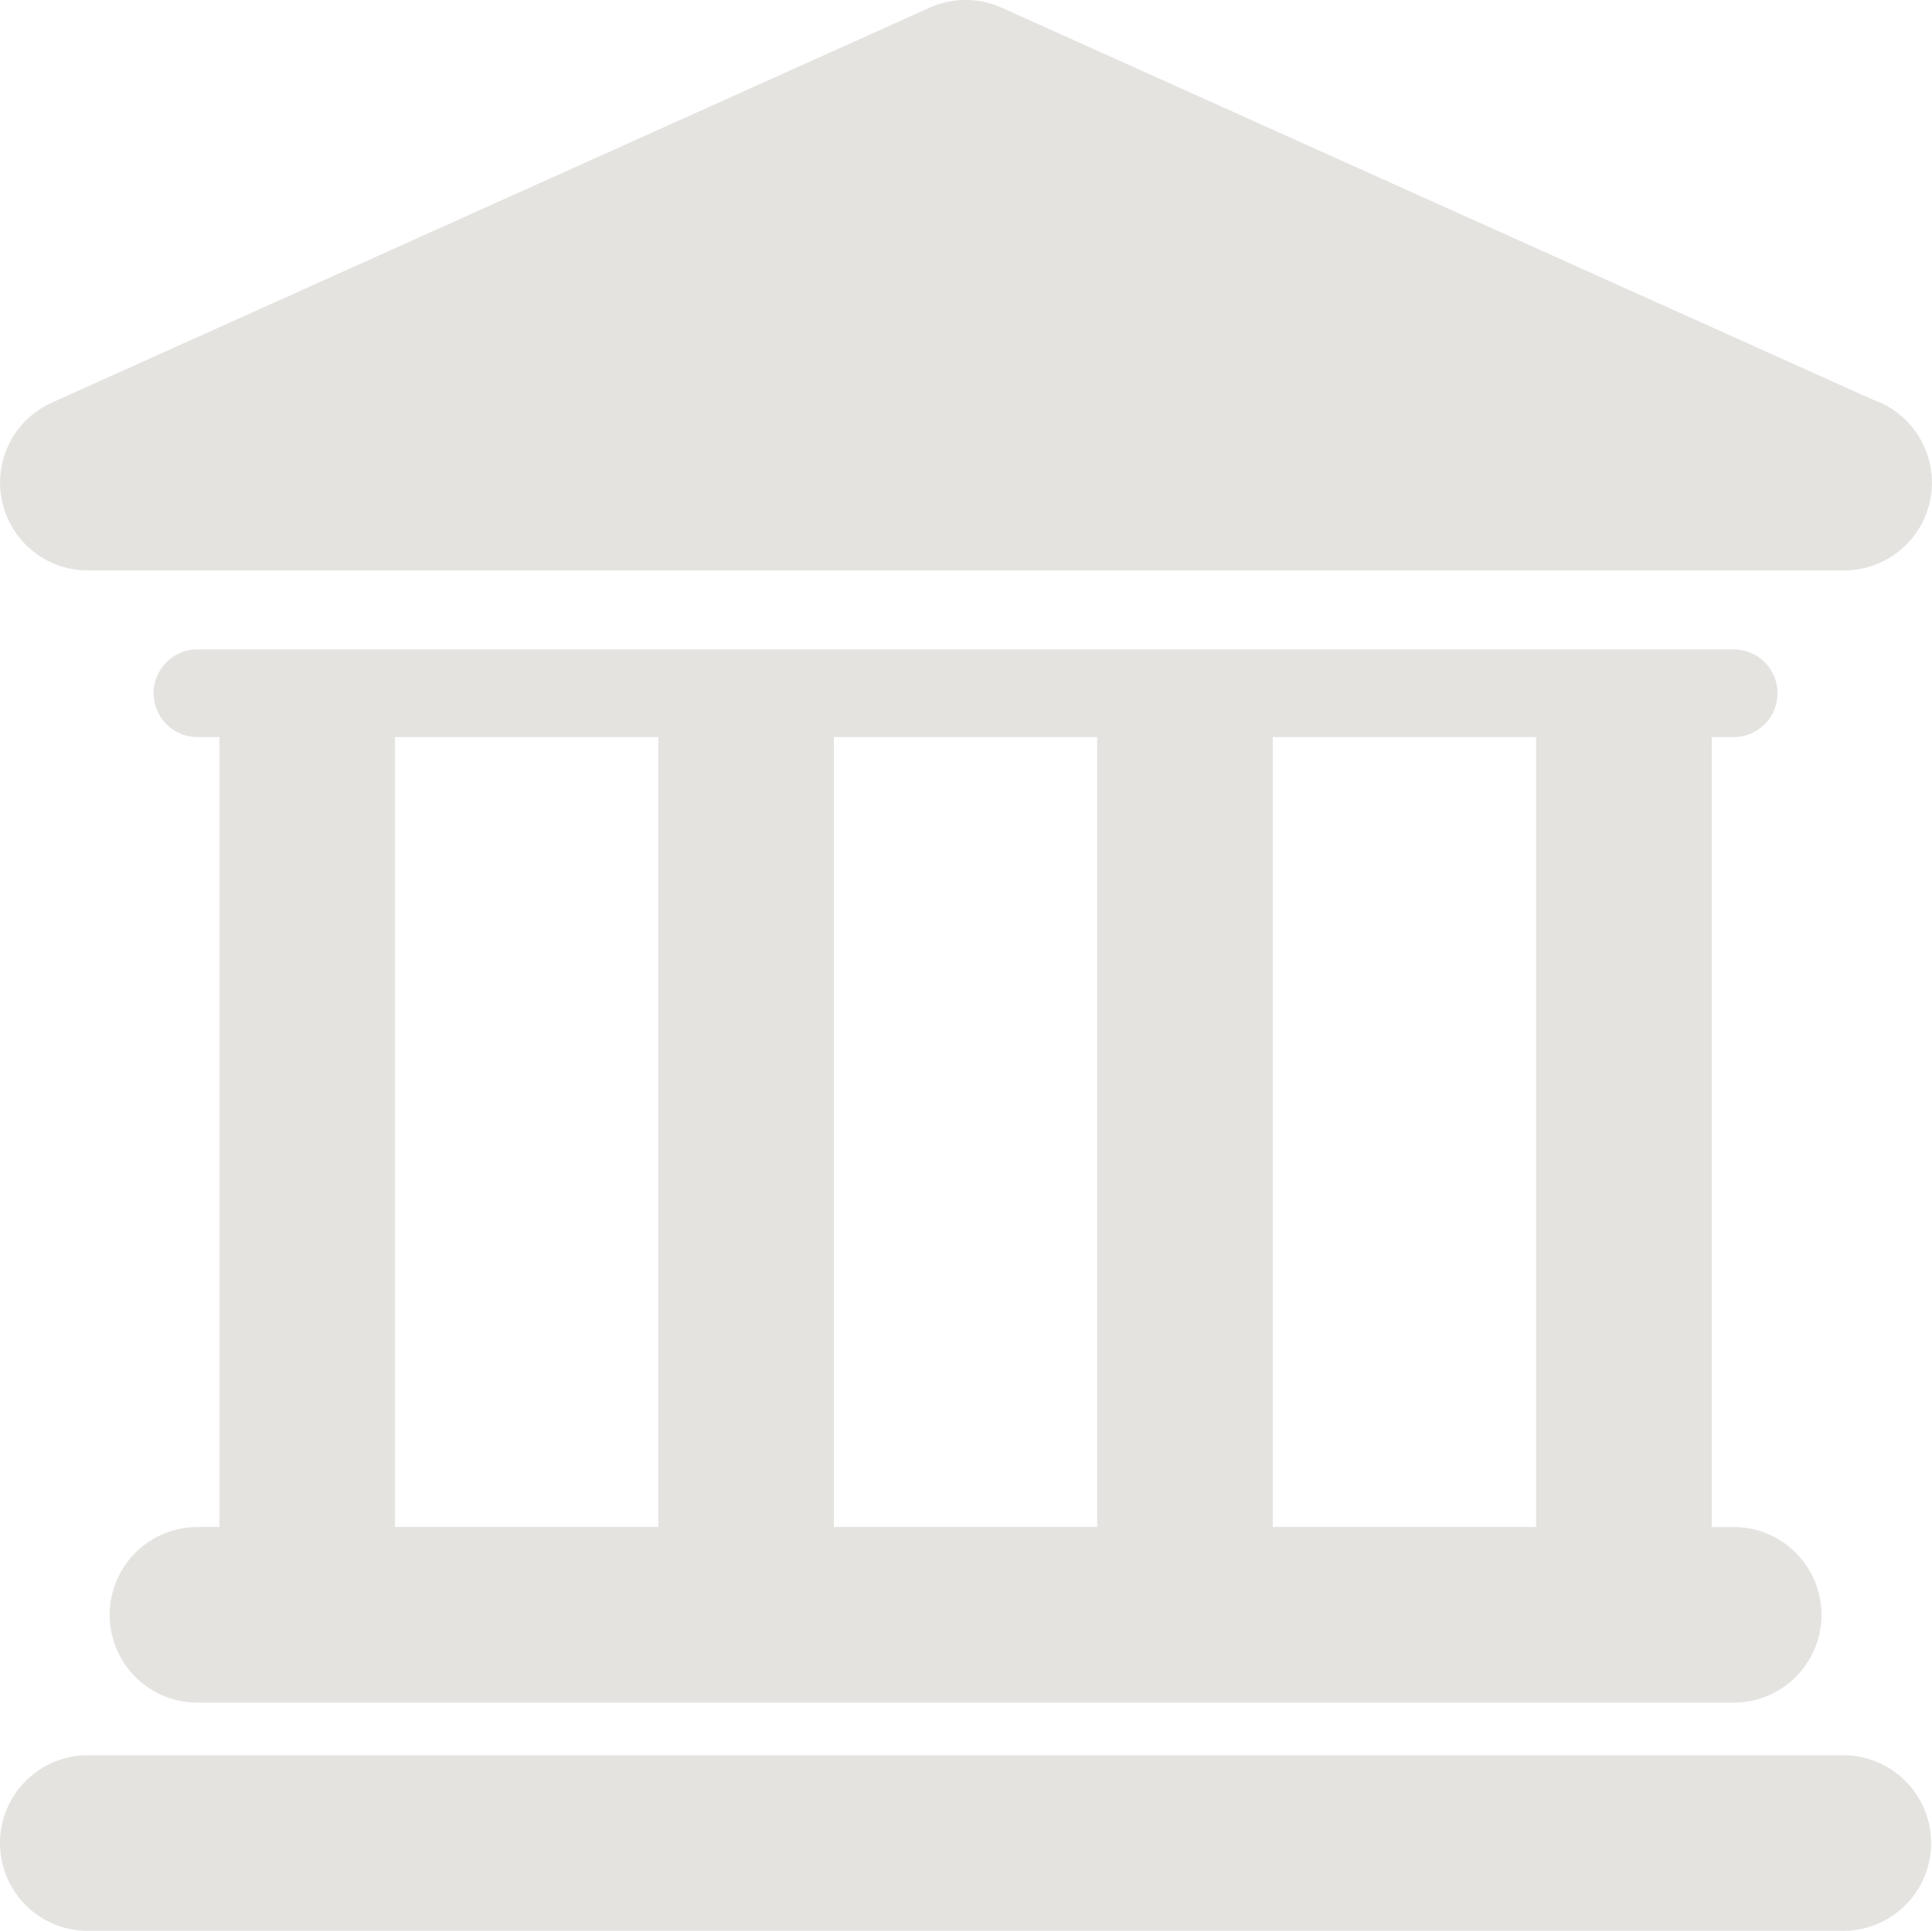 <svg xmlns="http://www.w3.org/2000/svg" width="100.645" height="100.597" viewBox="0 0 100.645 100.597"><defs><style>.a{fill:#e5e3e0;}</style></defs><g transform="translate(0 0)"><g transform="translate(0 0)"><path class="a" d="M96.029,42.718H4.574a4.574,4.574,0,0,0,0,9.148H96.026a4.574,4.574,0,0,0,0-9.148Z" transform="translate(0 48.731)"/><path class="a" d="M7.243,61.537a4.575,4.575,0,0,0,0,9.15H87.265a4.575,4.575,0,0,0,0-9.15H86.124V20.381h1.141a2.285,2.285,0,0,0,0-4.57H7.243a2.285,2.285,0,1,0,0,4.57H8.386V61.535H7.243ZM76.976,20.381V61.535H63.258V20.381Zm-22.865,0V61.535H40.393V20.381Zm-36.581,0H31.247V61.535H17.53Z" transform="translate(3.046 18.021)"/><path class="a" d="M4.574,29.732h91.5a4.575,4.575,0,0,0,1.484-8.9L52.18.413a4.583,4.583,0,0,0-3.752,0L2.7,20.989a4.573,4.573,0,0,0,1.876,8.743Z" transform="translate(0 -0.012)"/></g></g></svg>